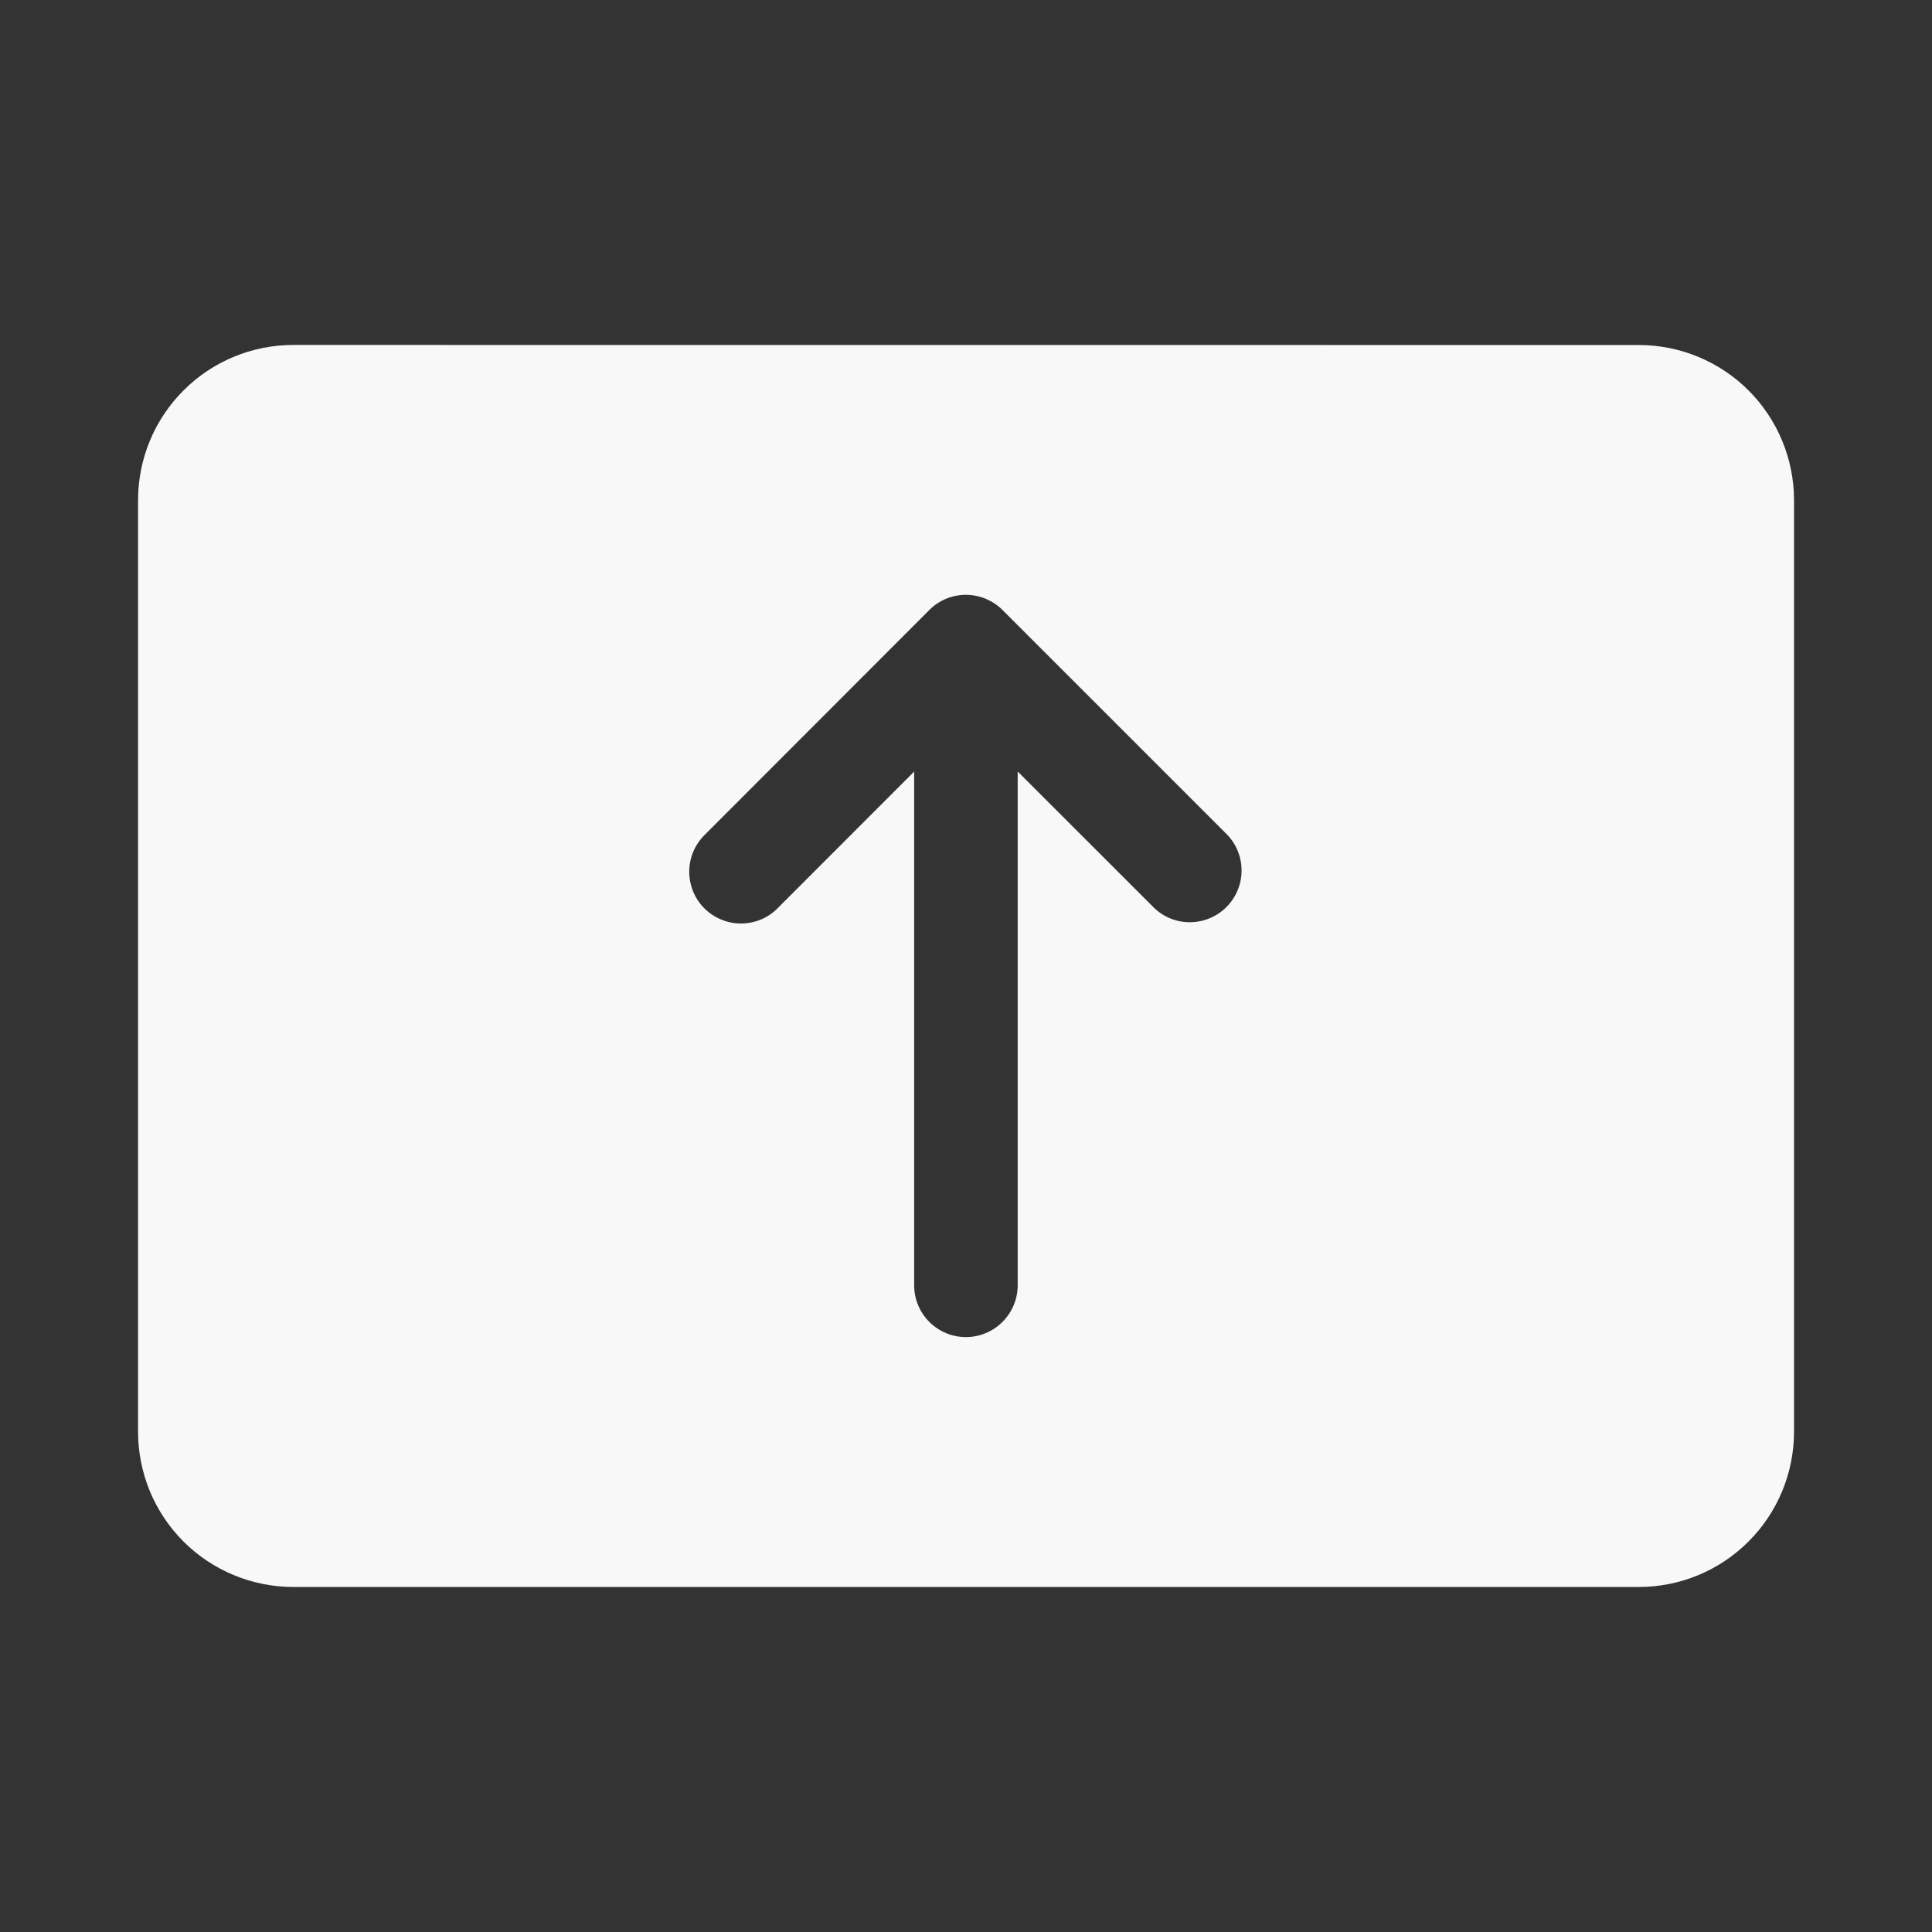<svg width="24" height="24" viewBox="0 0 24 24" fill="none" xmlns="http://www.w3.org/2000/svg">
<rect x="0" y="0" width="24" height="24" fill="#333333" stroke="none"/>
<g id="fluent:share-screen-start-28-filled">
<path id="Vector" d="M3.643 4.285C3.132 4.285 2.641 4.488 2.28 4.85C1.918 5.211 1.715 5.702 1.715 6.213V17.785C1.715 18.038 1.765 18.289 1.861 18.523C1.958 18.757 2.1 18.97 2.279 19.149C2.458 19.328 2.671 19.47 2.905 19.567C3.139 19.664 3.39 19.714 3.643 19.714H20.358C20.869 19.714 21.36 19.511 21.721 19.149C22.083 18.788 22.286 18.297 22.286 17.785V6.214C22.286 5.703 22.083 5.212 21.721 4.85C21.36 4.489 20.869 4.286 20.358 4.286L3.643 4.285ZM12.453 7.577L15.243 10.367C15.36 10.488 15.425 10.651 15.423 10.819C15.422 10.988 15.354 11.149 15.235 11.268C15.116 11.387 14.954 11.455 14.786 11.456C14.617 11.458 14.455 11.393 14.334 11.275L12.642 9.584V15.967C12.642 16.137 12.574 16.301 12.453 16.421C12.333 16.542 12.169 16.61 11.999 16.61C11.828 16.61 11.665 16.542 11.544 16.421C11.424 16.301 11.356 16.137 11.356 15.967V9.585L9.667 11.275C9.608 11.337 9.537 11.386 9.459 11.42C9.38 11.453 9.296 11.471 9.211 11.472C9.125 11.473 9.041 11.457 8.962 11.424C8.883 11.392 8.811 11.344 8.75 11.284C8.69 11.224 8.642 11.152 8.61 11.073C8.578 10.994 8.561 10.909 8.562 10.824C8.563 10.739 8.58 10.654 8.614 10.576C8.648 10.497 8.697 10.426 8.758 10.367L11.544 7.578C11.603 7.518 11.674 7.471 11.752 7.438C11.83 7.406 11.914 7.389 11.998 7.389C12.083 7.389 12.166 7.406 12.245 7.438C12.322 7.471 12.393 7.517 12.453 7.577Z" fill="#F8F8F8"/>
</g>
</svg>
